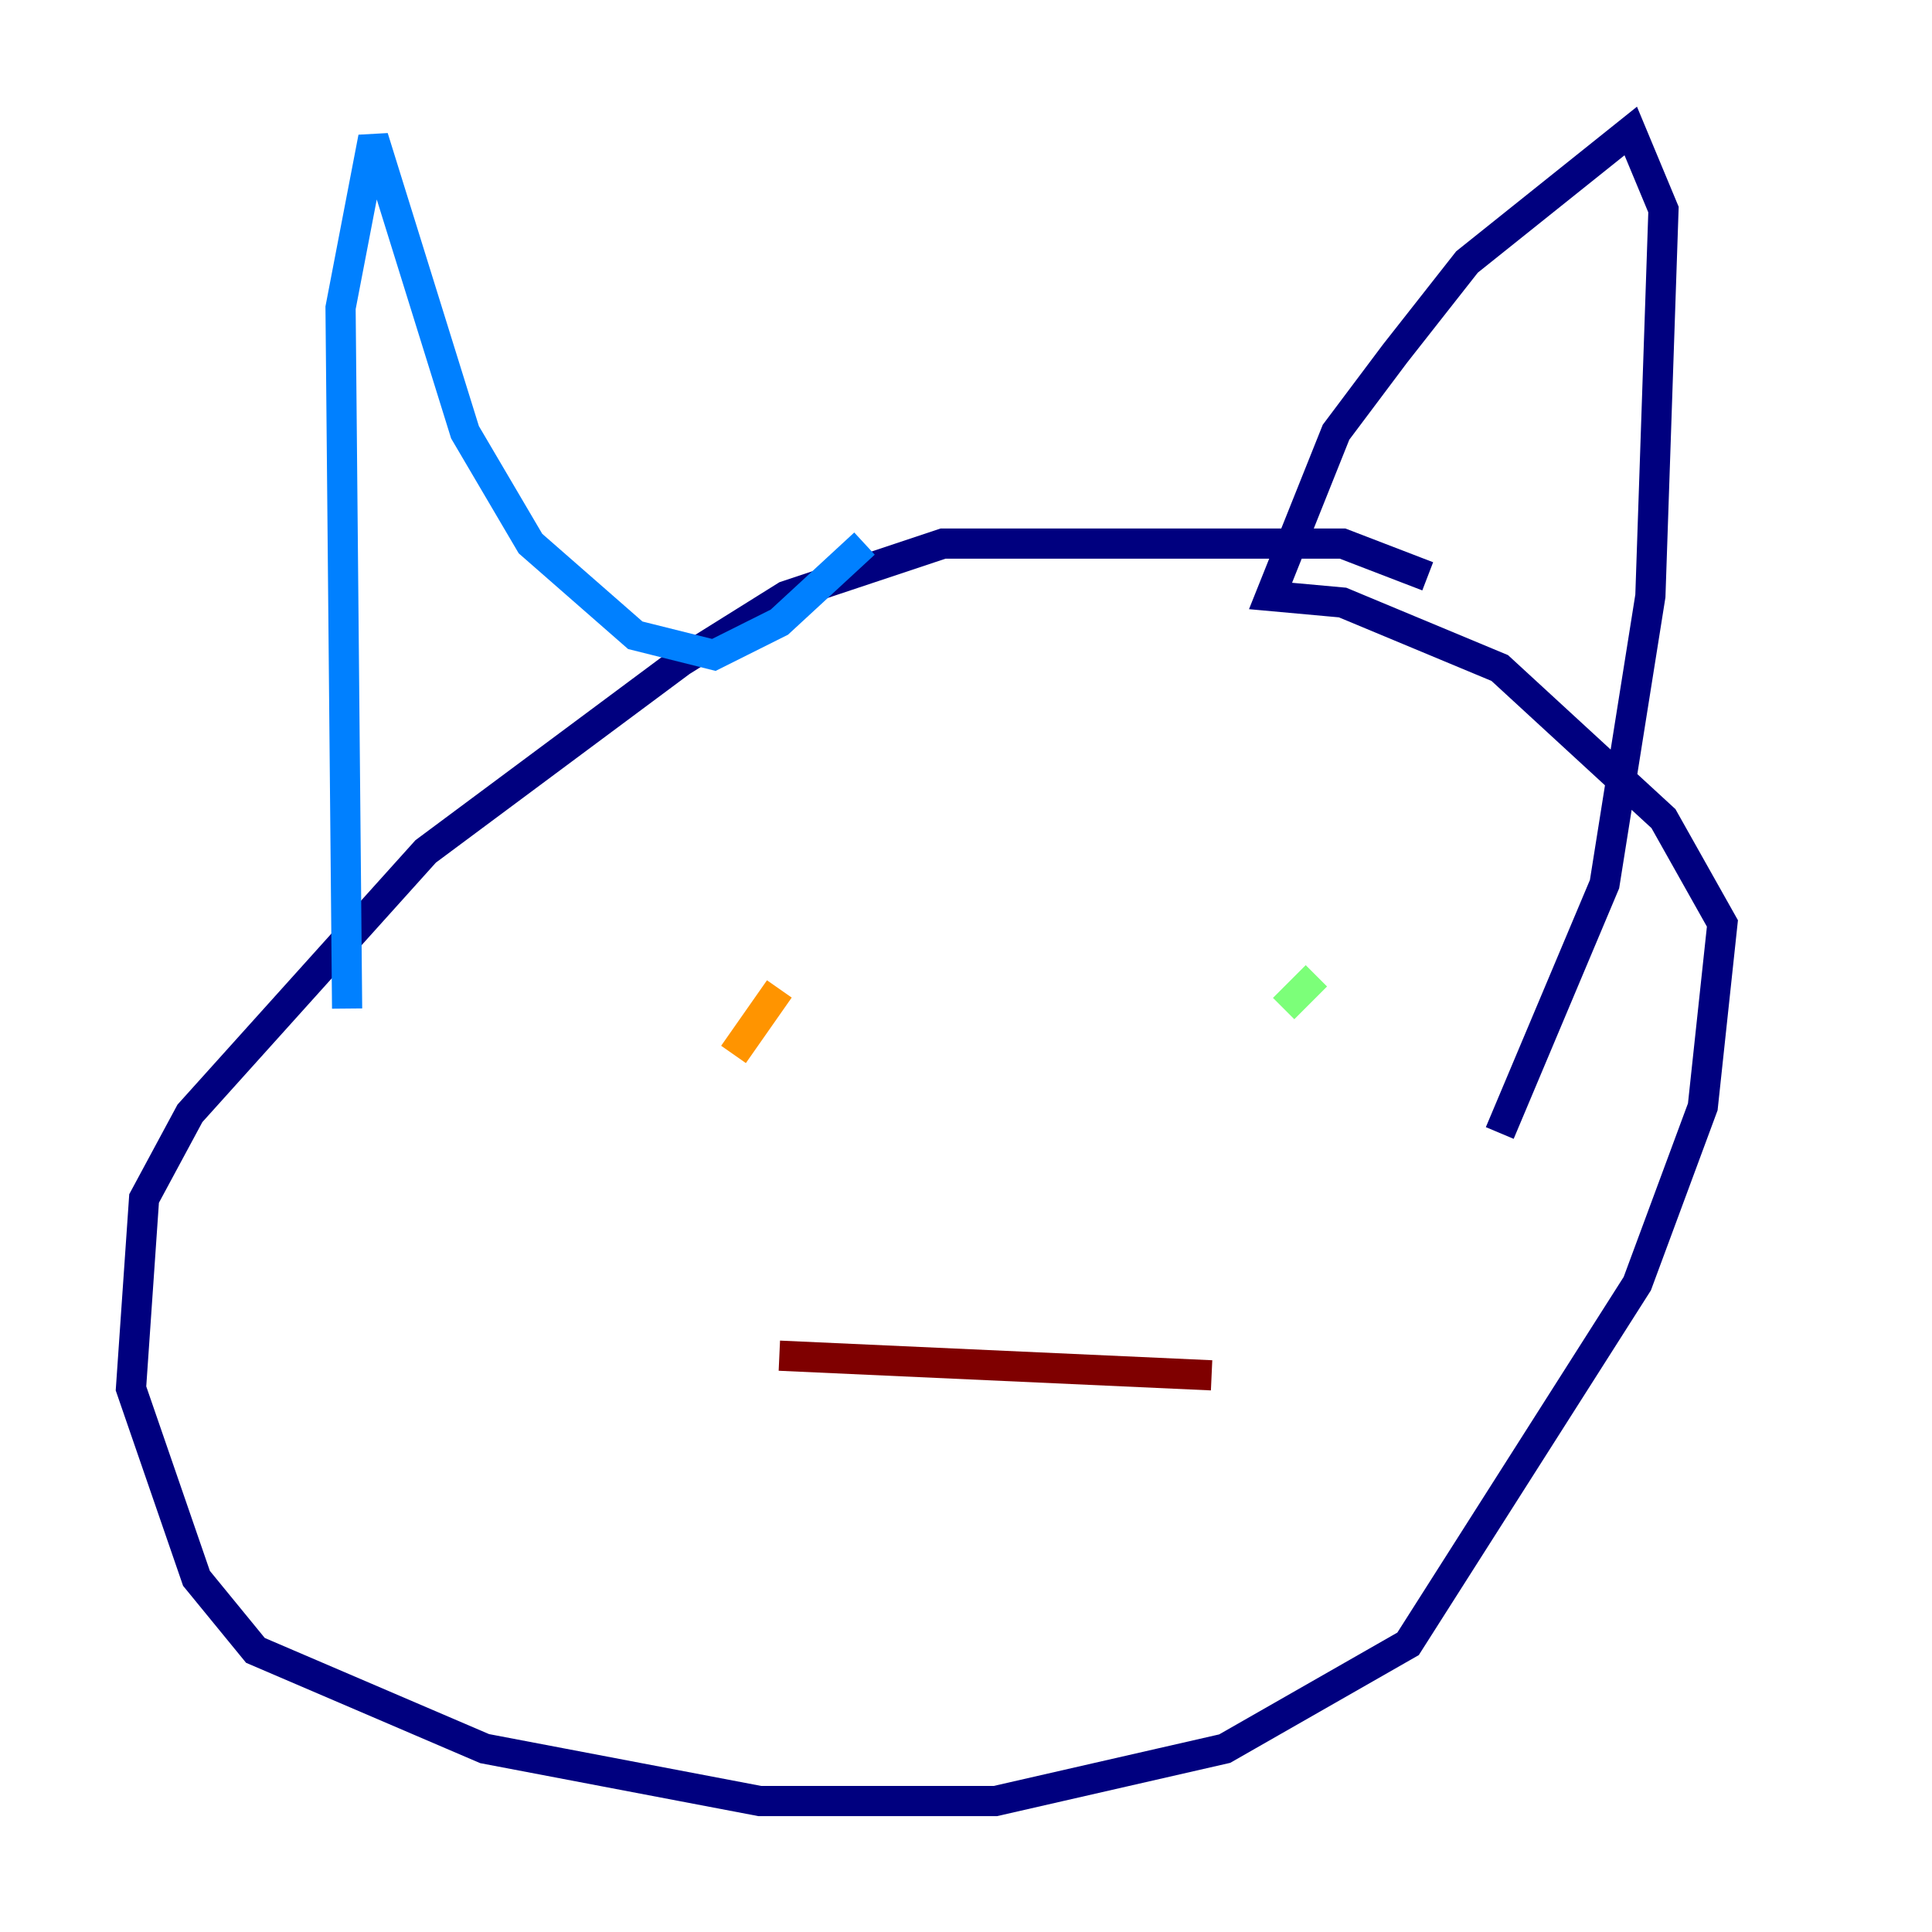 <?xml version="1.0" encoding="utf-8" ?>
<svg baseProfile="tiny" height="128" version="1.2" viewBox="0,0,128,128" width="128" xmlns="http://www.w3.org/2000/svg" xmlns:ev="http://www.w3.org/2001/xml-events" xmlns:xlink="http://www.w3.org/1999/xlink"><defs /><polyline fill="none" points="94.59,38.183 88.949,36.014 62.481,36.014 52.068,39.485 45.125,43.824 28.203,56.407 12.583,73.763 9.546,79.403 8.678,91.986 13.017,104.57 16.922,109.342 32.108,115.851 50.332,119.322 65.953,119.322 81.139,115.851 93.288,108.909 108.475,85.044 112.814,73.329 114.115,61.18 110.21,54.237 99.363,44.258 88.949,39.919 84.176,39.485 88.515,28.637 92.42,23.43 97.193,17.356 108.041,8.678 110.21,13.885 109.342,39.485 106.305,58.576 99.363,75.064" stroke="#00007f" stroke-width="2" /><polyline fill="none" points="57.275,36.014 51.634,41.22 47.295,43.39 42.088,42.088 35.146,36.014 30.807,28.637 24.732,9.112 22.563,20.393 22.997,66.82" stroke="#0080ff" stroke-width="2" /><polyline fill="none" points="87.214,64.651 85.044,66.82" stroke="#7cff79" stroke-width="2" /><polyline fill="none" points="51.634,65.519 48.597,69.858" stroke="#ff9400" stroke-width="2" /><polyline fill="none" points="51.634,89.817 80.271,91.119" stroke="#7f0000" stroke-width="2" /></svg>